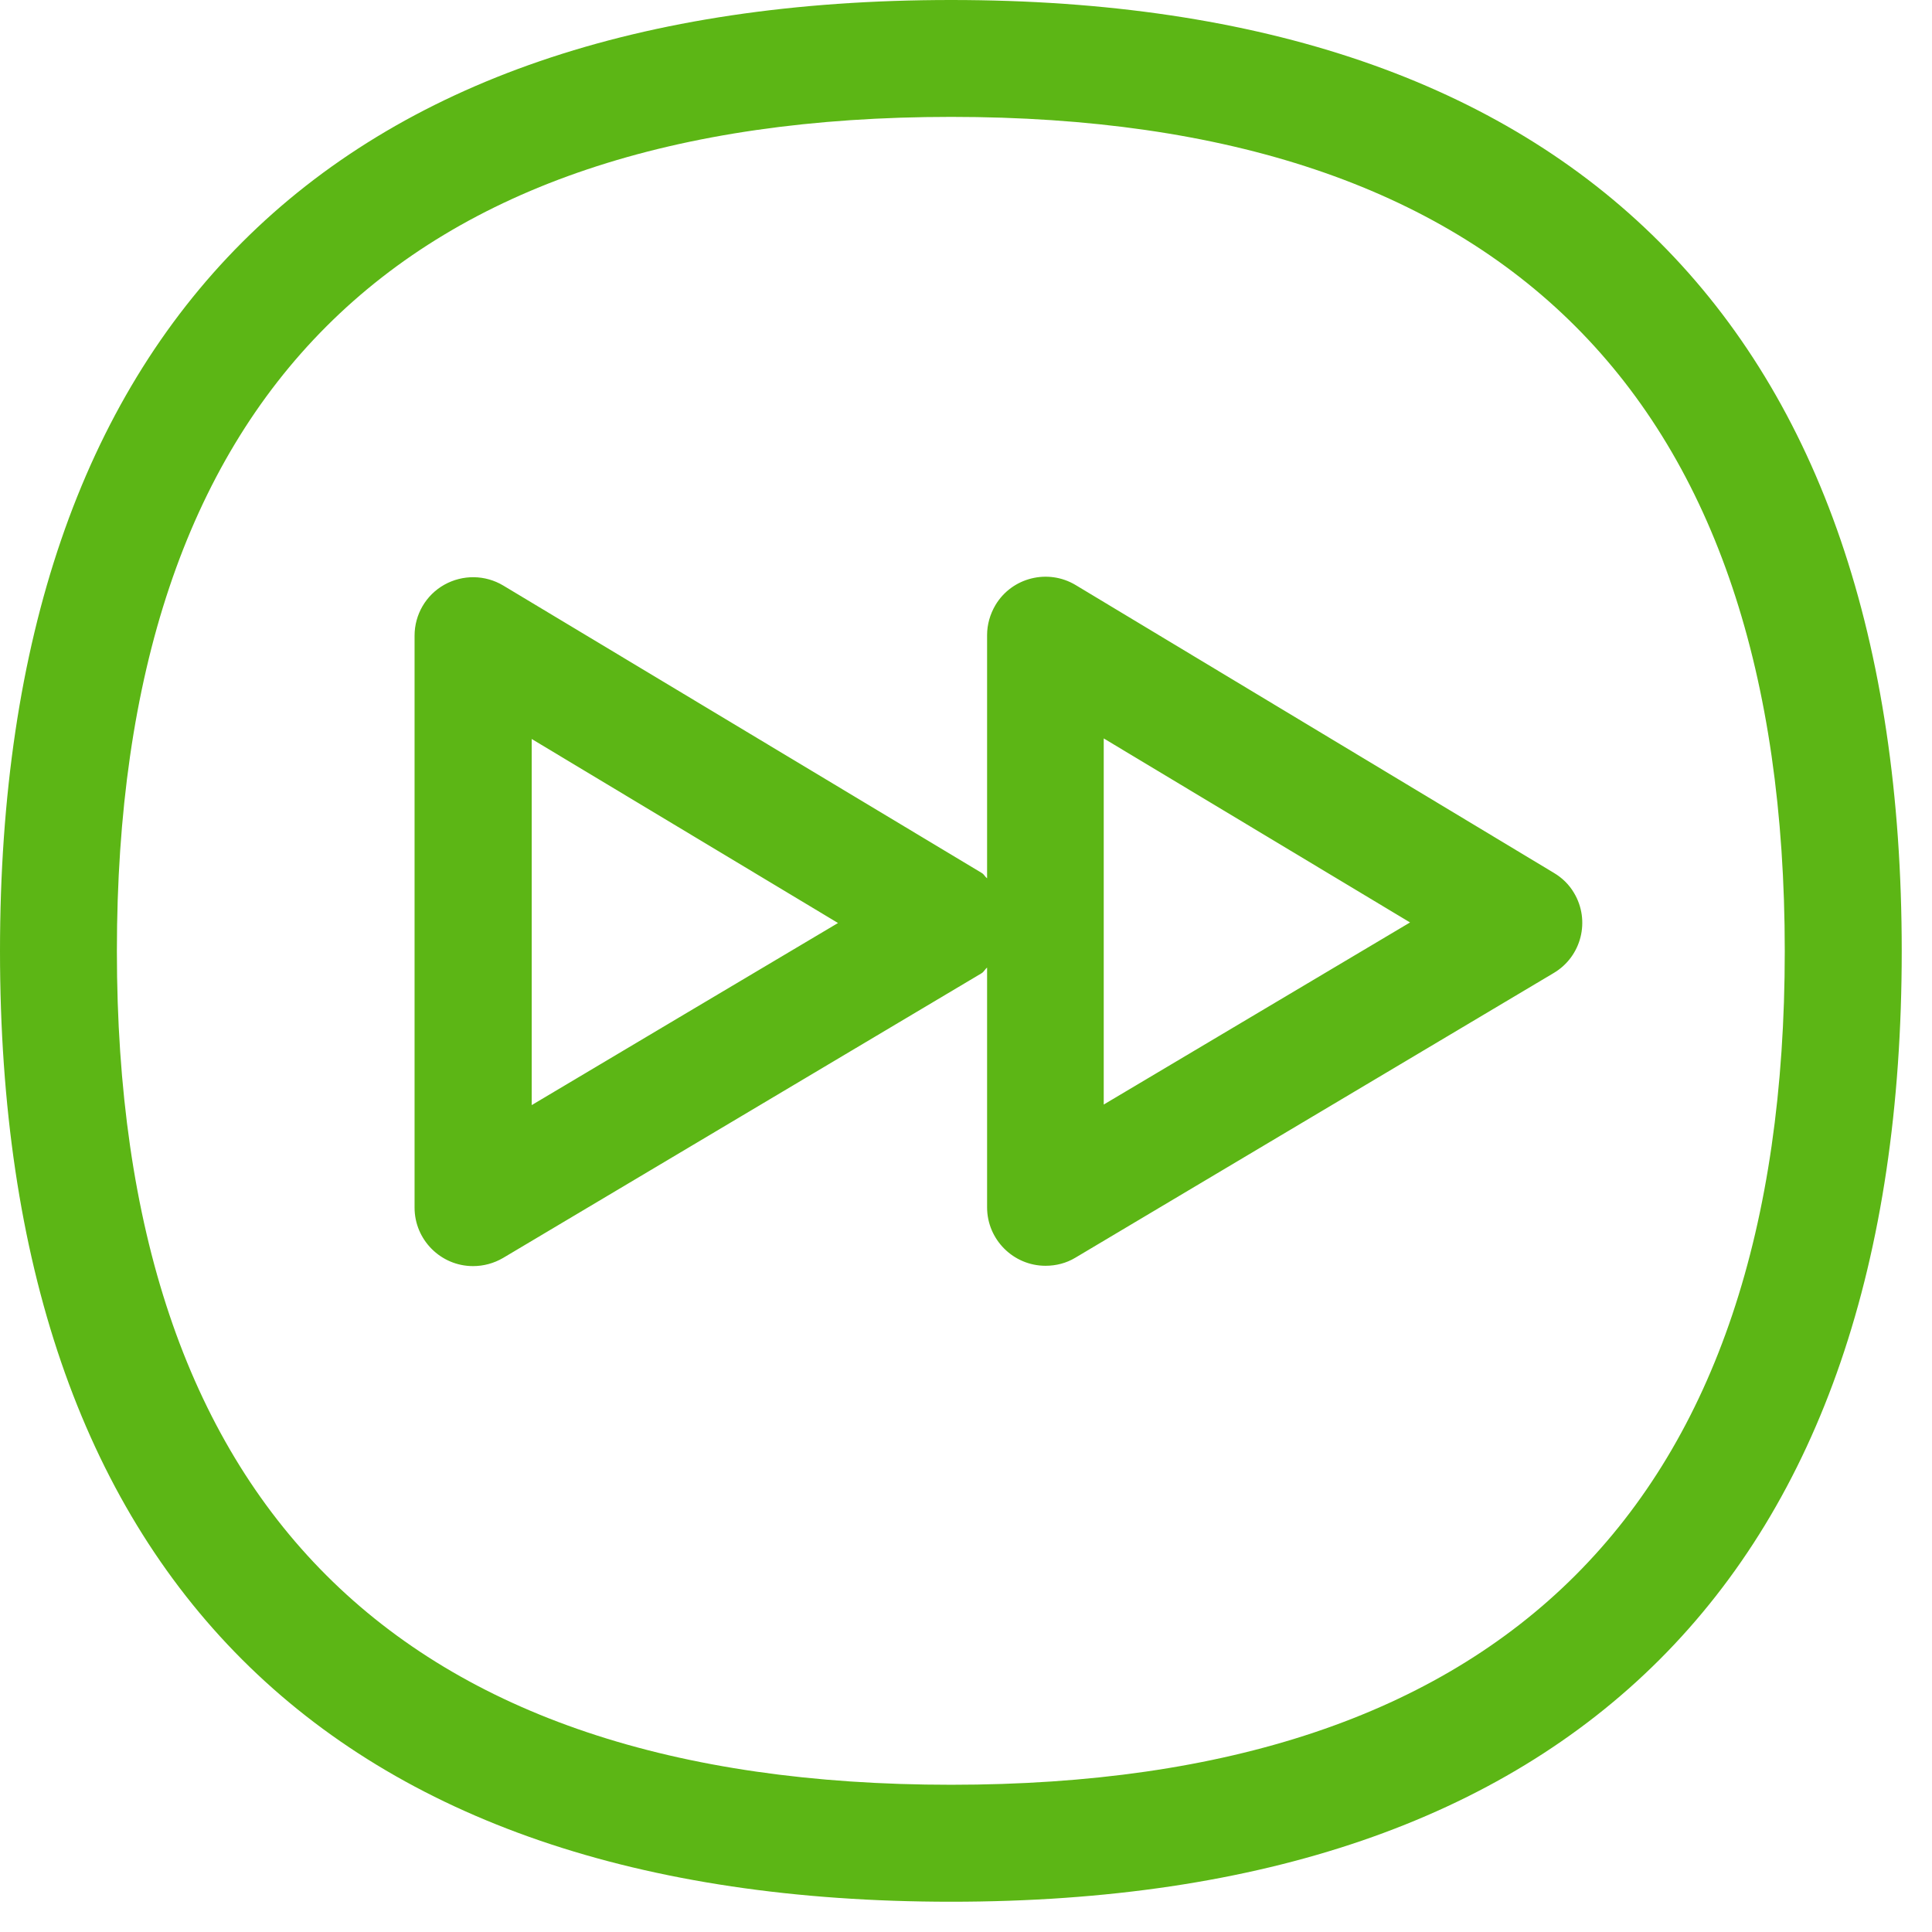 <?xml version="1.0" encoding="UTF-8"?>
<svg width="24px" height="24px" viewBox="0 0 24 24" version="1.1" xmlns="http://www.w3.org/2000/svg" xmlns:xlink="http://www.w3.org/1999/xlink">
    <title>2.Regular/Avanzar_2Regular</title>
    <g id="Symbols" stroke="none" stroke-width="1" fill="none" fill-rule="evenodd">
        <g id="2.Regular/Avanzar_2Regular" fill="#5CB615" fill-rule="nonzero">
            <path d="M11.815,22.171 C4.938,22.171 1.452,18.686 1.452,11.815 C1.452,4.938 4.938,1.452 11.815,1.452 C18.689,1.452 22.171,4.938 22.171,11.815 C22.171,18.686 18.686,22.171 11.815,22.171 Z M11.815,0 C4.087,0 0,4.084 0,11.815 C0,19.539 4.084,23.624 11.815,23.624 C19.539,23.624 23.624,19.539 23.624,11.815 C23.624,4.084 19.539,0 11.815,0 Z M6.605,13.728 L6.605,9.18 L10.41,11.466 C10.407,11.466 6.605,13.728 6.605,13.728 L6.605,13.728 Z M17.516,11.459 L13.711,13.721 L13.711,9.173 L17.516,11.459 Z M5.519,7.264 C5.291,7.392 5.15,7.634 5.15,7.896 L5.15,15.002 C5.15,15.402 5.476,15.728 5.876,15.728 C6.007,15.728 6.134,15.694 6.249,15.627 L12.192,12.091 C12.222,12.074 12.235,12.04 12.262,12.02 L12.262,14.998 C12.262,15.398 12.588,15.724 12.988,15.724 C13.119,15.724 13.247,15.691 13.358,15.624 L19.301,12.087 C19.647,11.882 19.758,11.435 19.553,11.092 C19.492,10.988 19.405,10.904 19.304,10.844 L13.361,7.267 C13.018,7.062 12.571,7.173 12.366,7.516 C12.299,7.63 12.262,7.758 12.262,7.889 L12.262,10.911 C12.235,10.891 12.225,10.861 12.195,10.844 L6.252,7.274 C6.027,7.139 5.748,7.136 5.519,7.264 Z" id="Avanzar_2Regular"></path>
        </g>
    </g>
</svg>